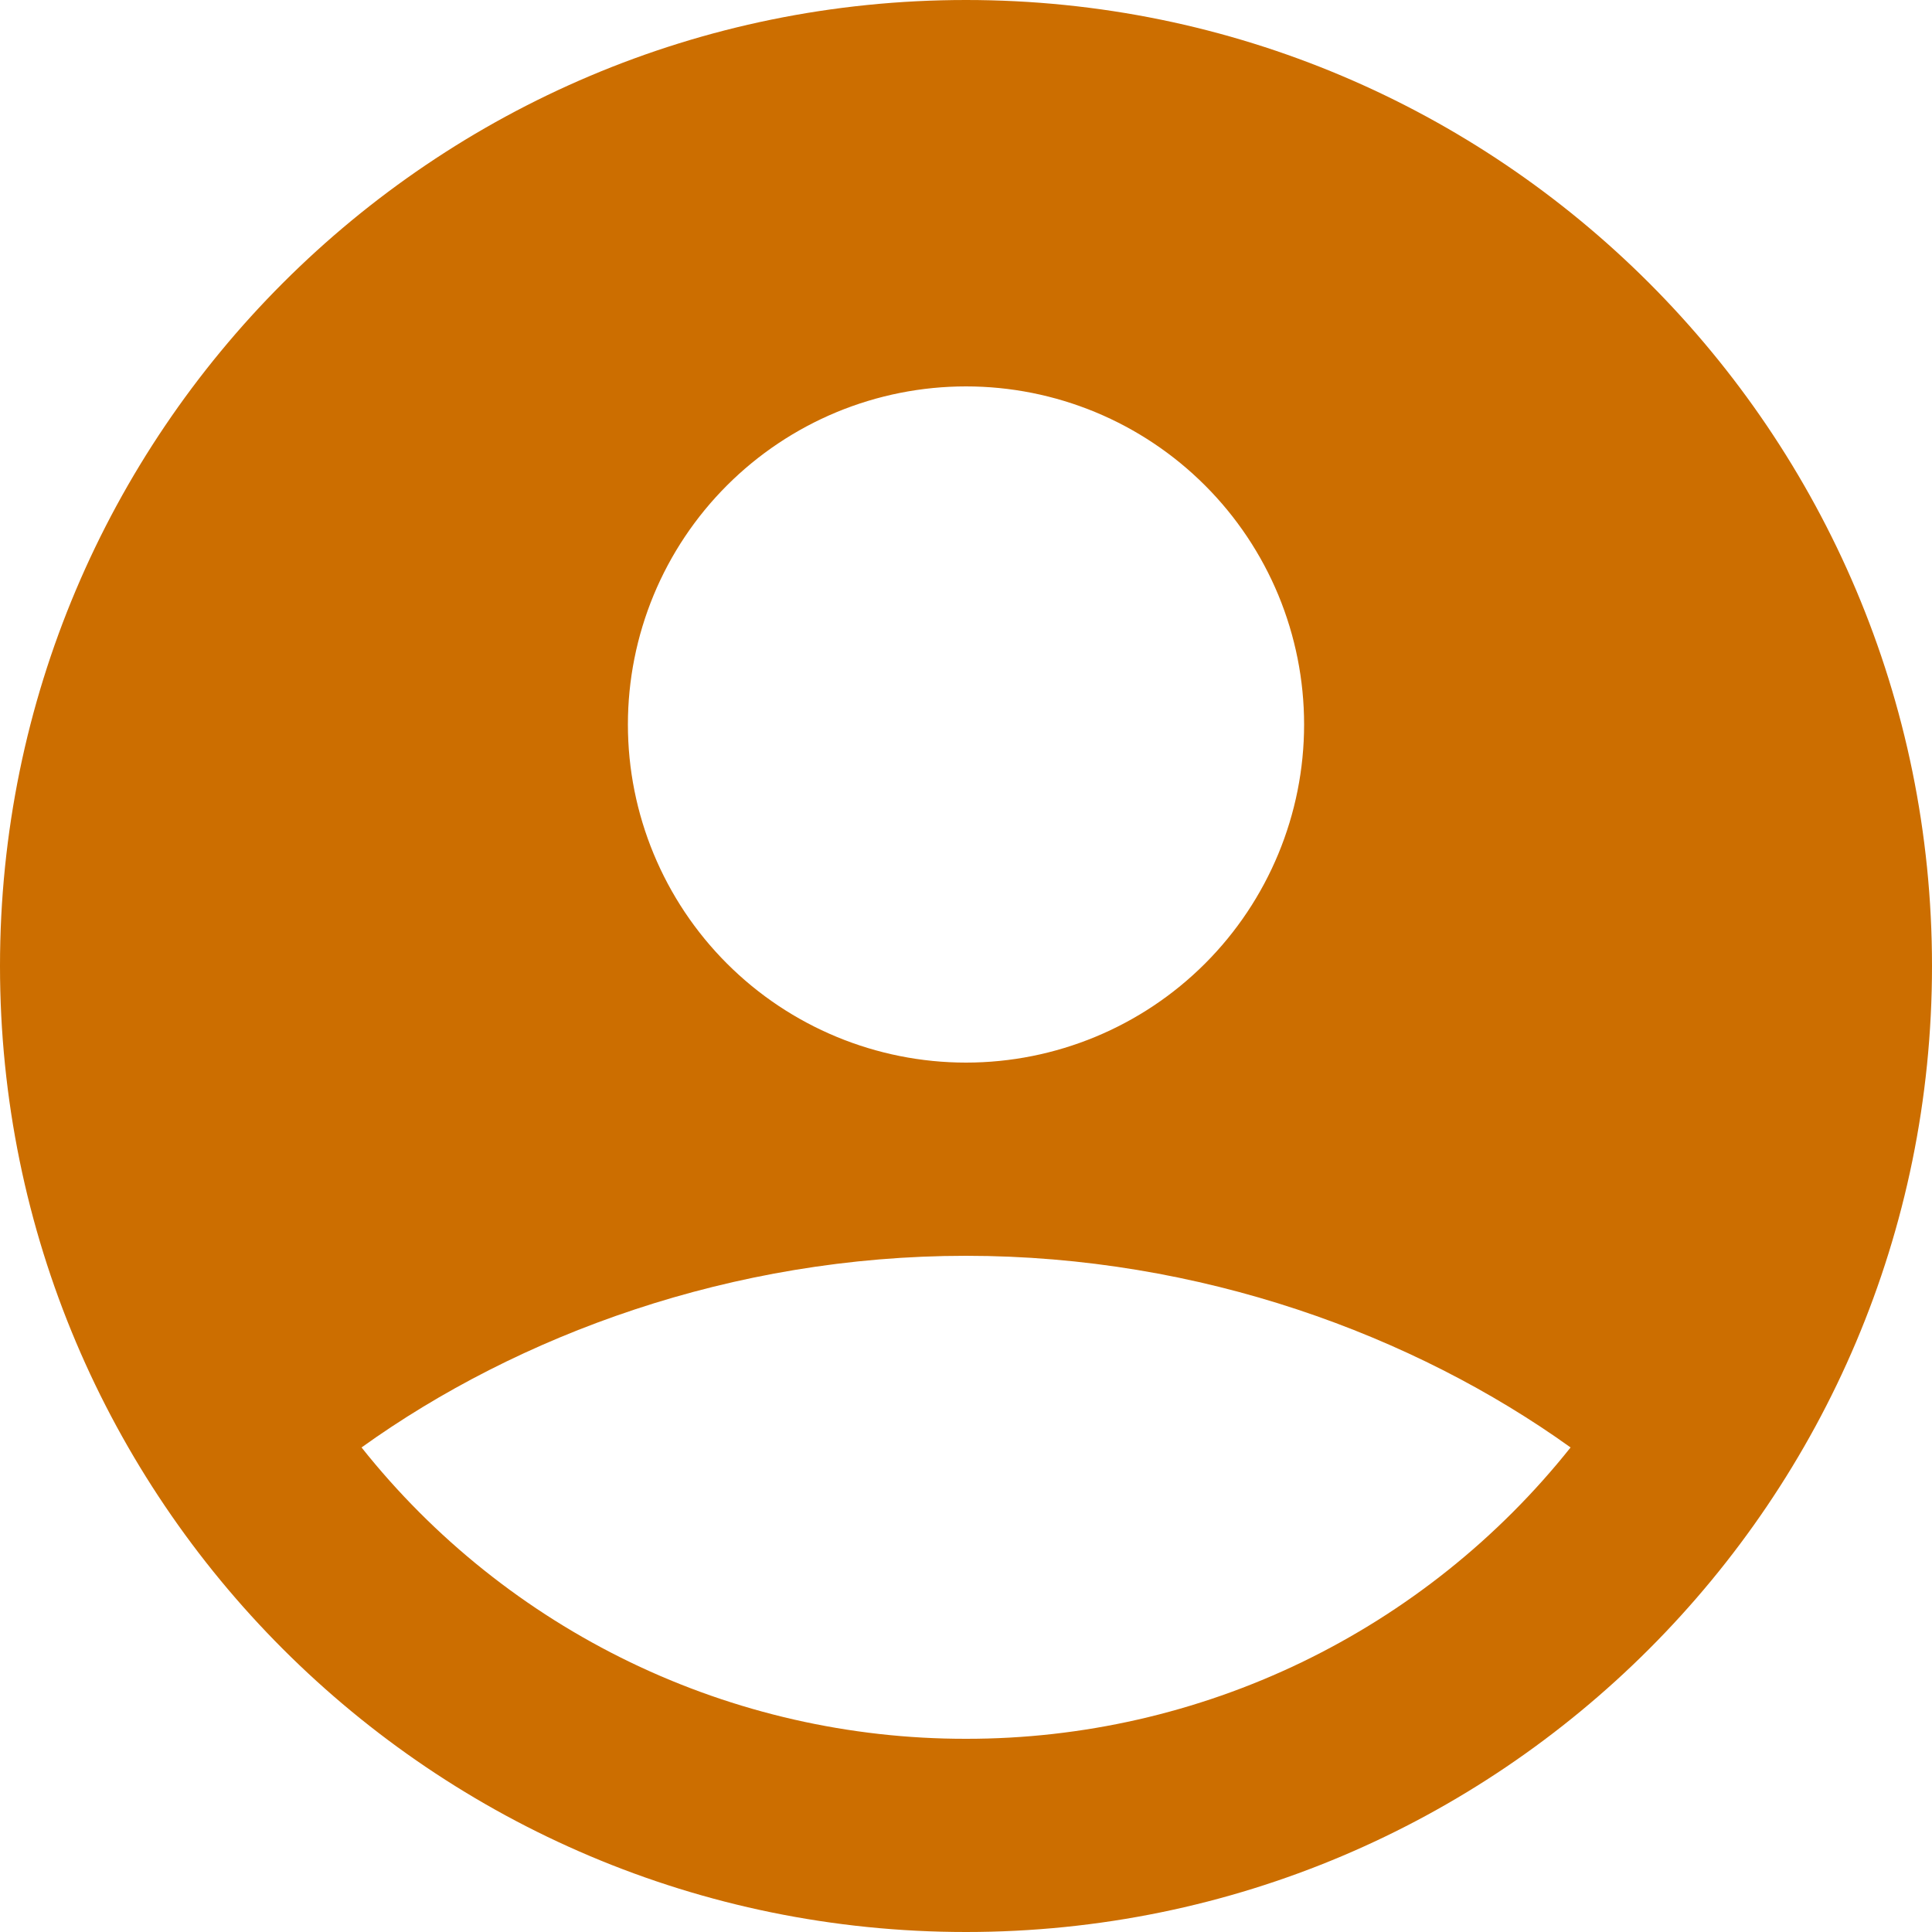 <svg width="15" height="15" viewBox="0 0 15 15" fill="none" xmlns="http://www.w3.org/2000/svg">
<path id="Vector" fill-rule="evenodd" clip-rule="evenodd" d="M7.5 0C3.358 0 0 3.358 0 7.5C0 11.642 3.358 15 7.5 15C11.642 15 15 11.642 15 7.5C15 3.358 11.642 0 7.5 0ZM4.875 5.625C4.875 5.28 4.943 4.939 5.075 4.62C5.207 4.302 5.4 4.013 5.644 3.769C5.888 3.525 6.177 3.332 6.495 3.2C6.814 3.068 7.155 3 7.5 3C7.845 3 8.186 3.068 8.505 3.2C8.823 3.332 9.112 3.525 9.356 3.769C9.6 4.013 9.793 4.302 9.925 4.62C10.057 4.939 10.125 5.28 10.125 5.625C10.125 6.321 9.848 6.989 9.356 7.481C8.864 7.973 8.196 8.25 7.5 8.25C6.804 8.25 6.136 7.973 5.644 7.481C5.152 6.989 4.875 6.321 4.875 5.625ZM12.194 11.238C11.632 11.944 10.918 12.514 10.106 12.906C9.293 13.298 8.402 13.501 7.5 13.5C6.598 13.501 5.707 13.298 4.894 12.906C4.082 12.514 3.368 11.944 2.807 11.238C4.022 10.366 5.681 9.75 7.5 9.75C9.319 9.75 10.978 10.366 12.194 11.238Z" fill="#CC6E00"/>
</svg>
